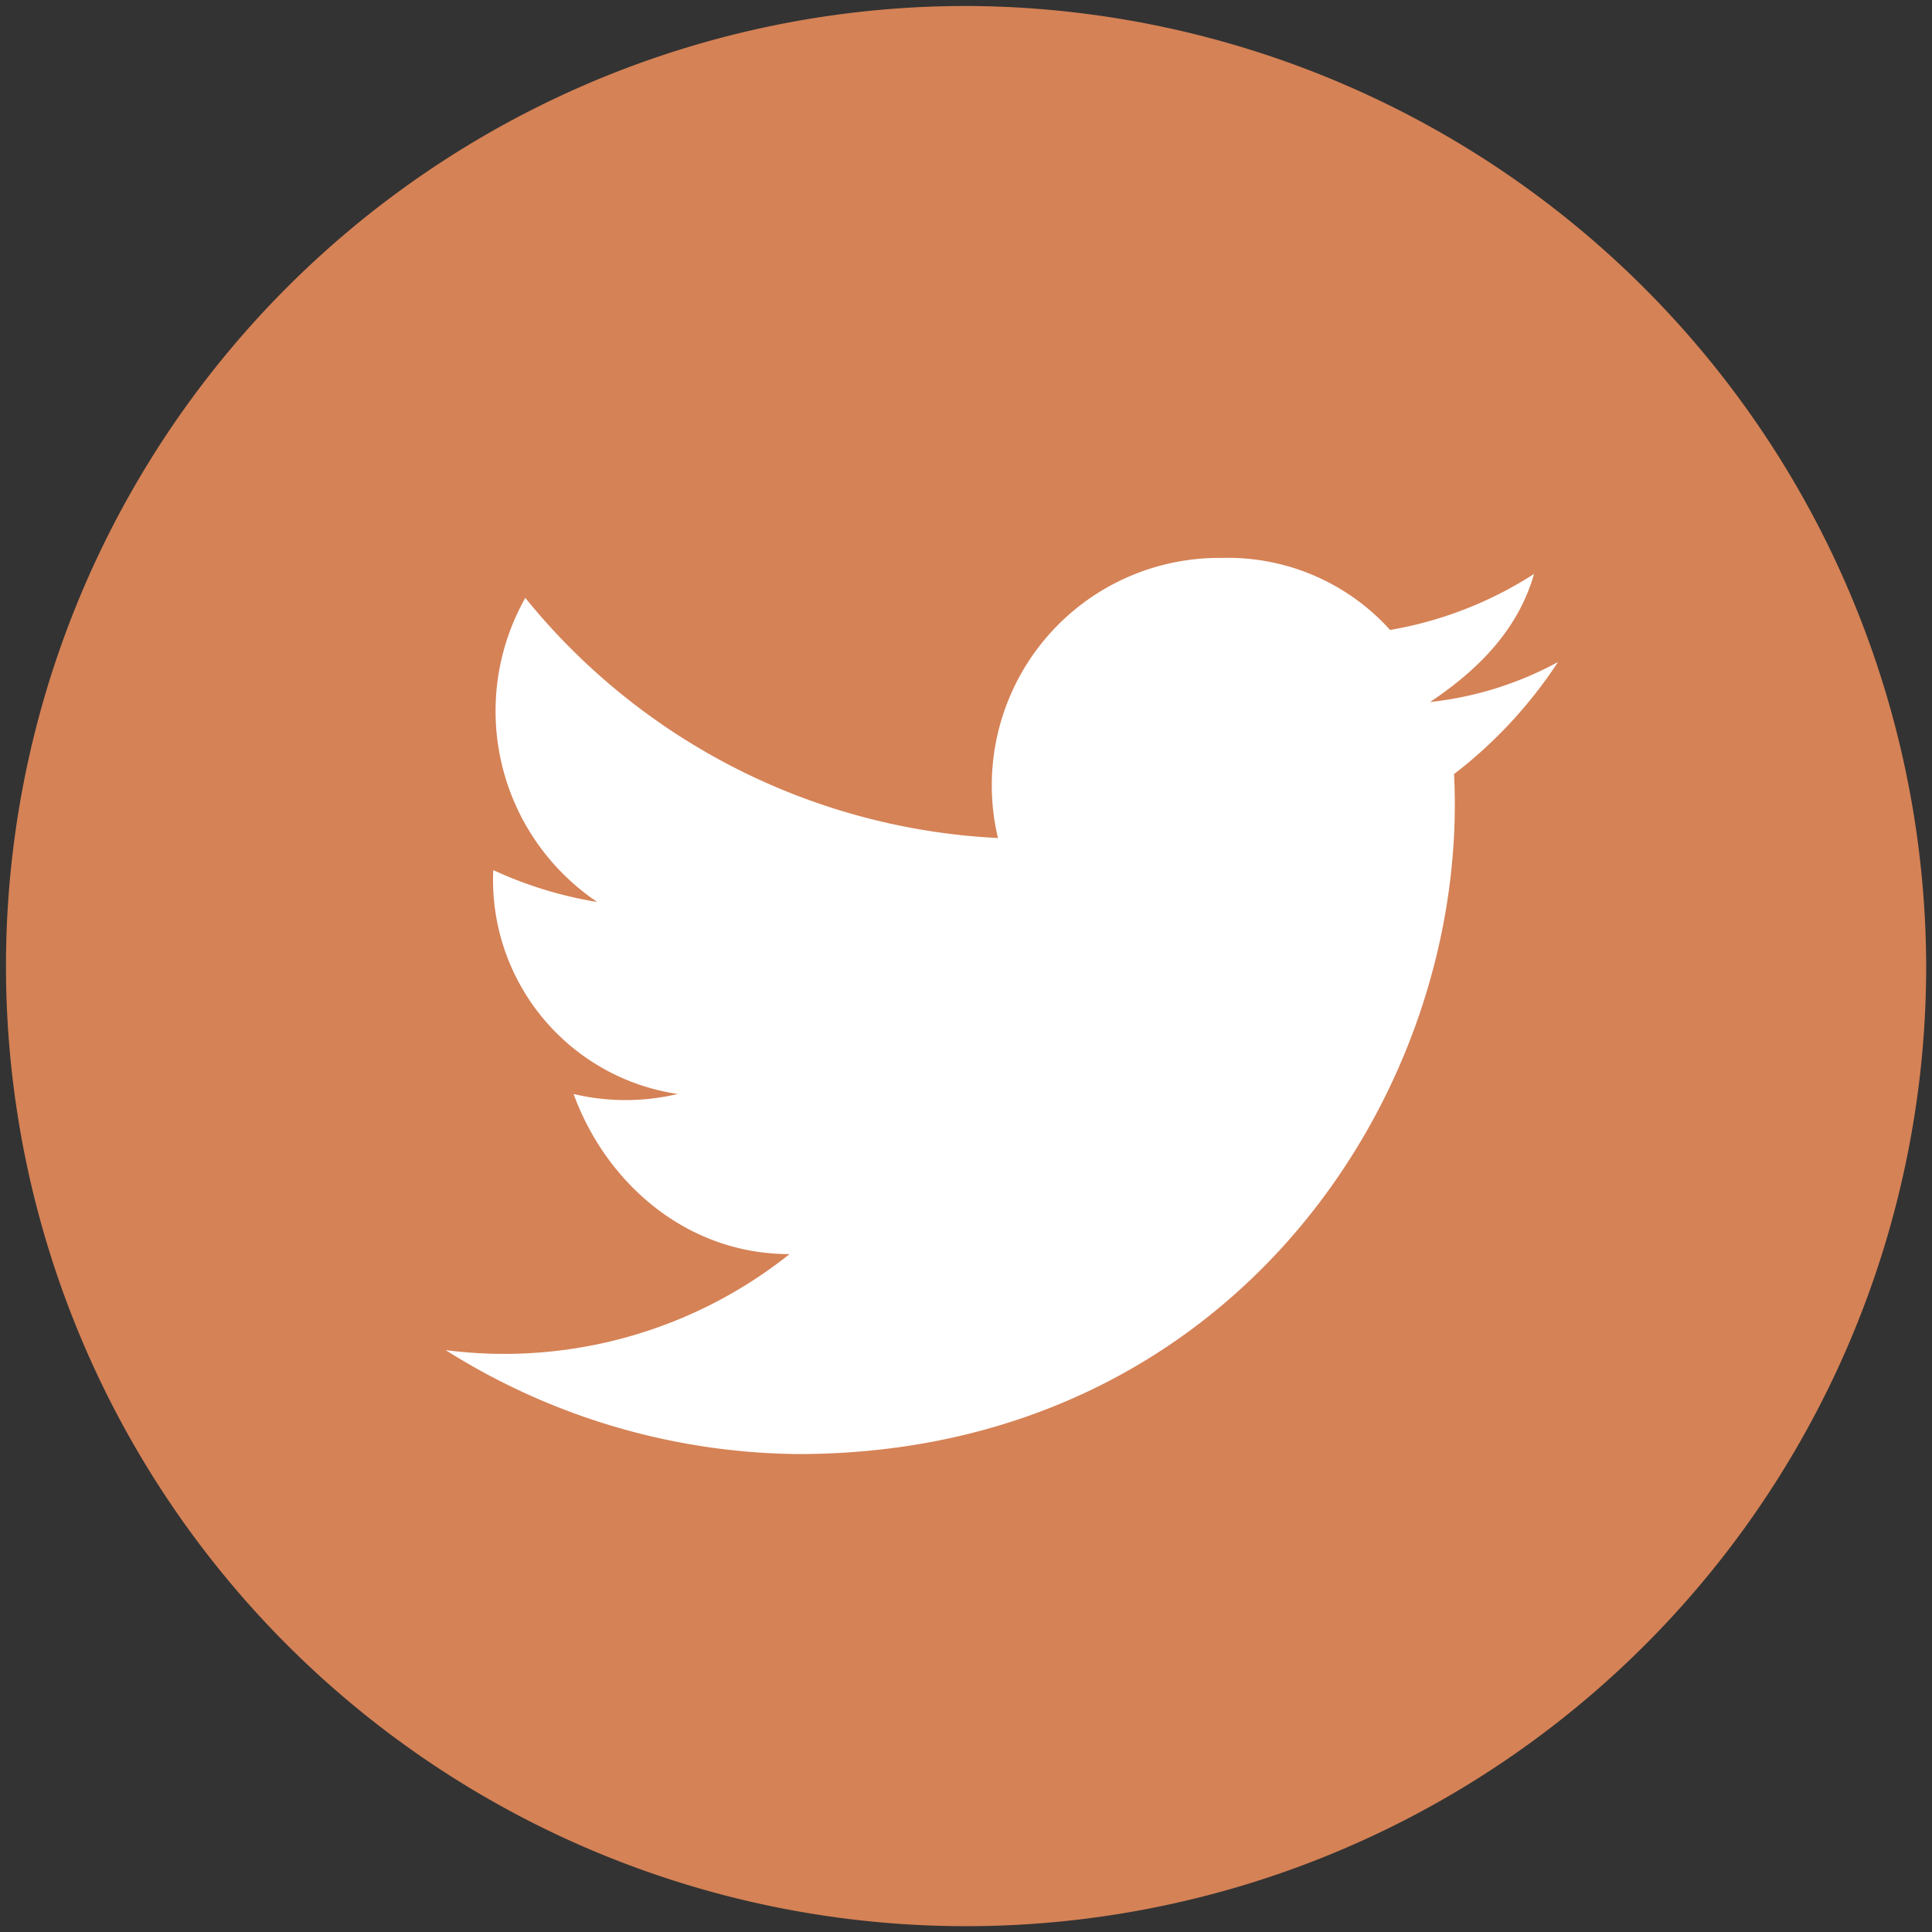 <svg id="Layer_1" data-name="Layer 1" xmlns="http://www.w3.org/2000/svg" viewBox="0 0 109.67 109.67"><rect x="0" y="0" width="109.67" height="109.67" fill="#333333" stroke="none"/><defs><style>.cls-1{fill:#fff;}.cls-2{fill:#d58256;}</style></defs><title>socialMediaIcons</title><circle class="cls-1" cx="54.84" cy="54.84" r="45"/><path class="cls-2" d="M54.84.34a54.5,54.5,0,1,0,54.5,54.5A54.65,54.65,0,0,0,54.84.34Zm27.7,43.6c.91,18.16-12.72,38.6-37.24,38.6a38.11,38.11,0,0,1-20-5.9,26,26,0,0,0,19.52-5.45c-5.9,0-10.44-4.09-12.26-9.09a12.79,12.79,0,0,0,5.91,0A12.28,12.28,0,0,1,28,49.39a22.66,22.66,0,0,0,5.9,1.81,13.06,13.06,0,0,1-4.08-17.26A36.83,36.83,0,0,0,56.65,47.57a12.91,12.91,0,0,1,12.72-15.9,12.4,12.4,0,0,1,9.54,4.09,21.93,21.93,0,0,0,8.17-3.18c-.91,3.18-3.18,5.45-5.9,7.27a19.6,19.6,0,0,0,7.26-2.27A25.94,25.94,0,0,1,82.54,43.94Z"/></svg>
